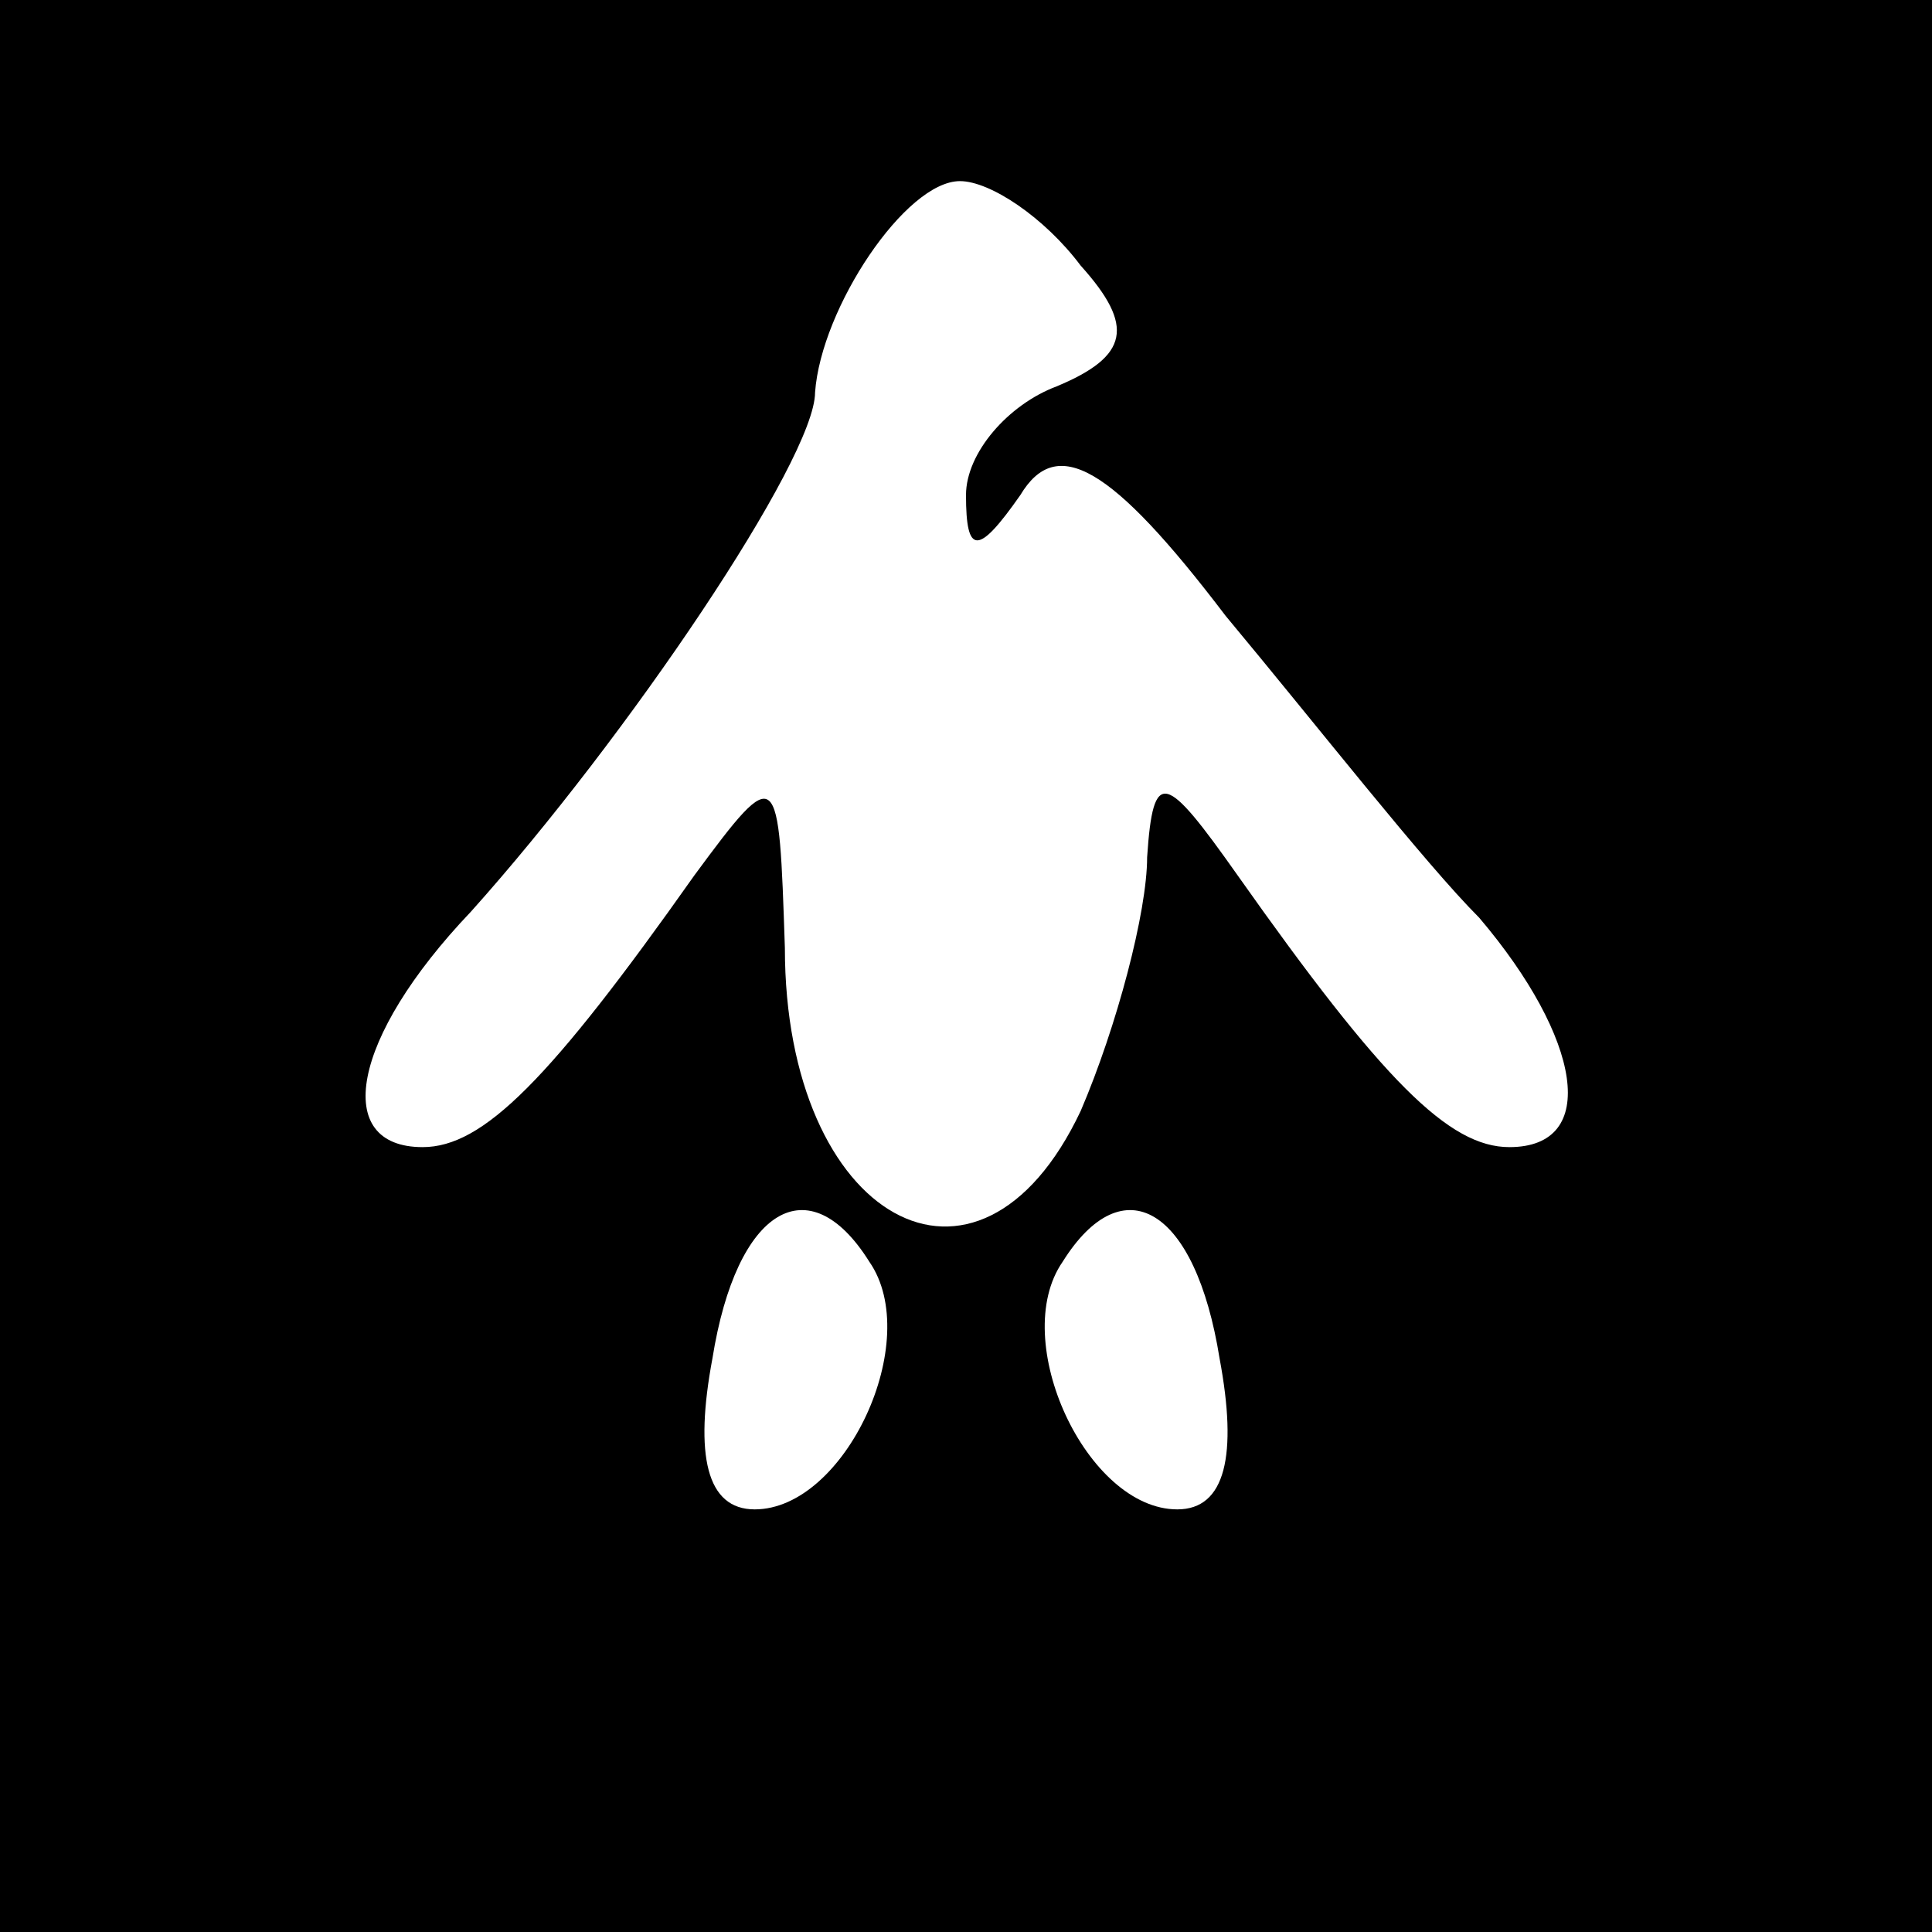 <?xml version="1.0" standalone="no"?>
<!DOCTYPE svg PUBLIC "-//W3C//DTD SVG 20010904//EN"
 "http://www.w3.org/TR/2001/REC-SVG-20010904/DTD/svg10.dtd">
<svg version="1.0" xmlns="http://www.w3.org/2000/svg"
 width="32pt" height="32pt" viewBox="0 0 32 32"
 preserveAspectRatio="xMidYMid meet">
<rect x="0" y="0" width="32" height="32" fill="#808080" stroke="none"/>
<g transform="translate(0,32) scale(0.1,-0.1)"
fill="#000000" stroke="none">
<path fill="#000000" stroke="none" d="M0 160 l0 -160 160 0 160 0 0 160 0
160 -160 0 -160 0 0 -160z"/>
<path fill="#ffffff" stroke="none" d="M179 276 c9 -10 8 -15 -4 -20 -8 -3
-15 -11 -15 -18 0 -10 2 -10 9 0 6 10 15 5 34 -20 15 -18 33 -41 42 -50 17
-20 20 -38 5 -38 -10 0 -21 11 -45 45 -12 17 -14 18 -15 3 0 -9 -5 -28 -11
-42 -17 -36 -49 -18 -49 27 -1 30 -1 31 -15 12 -24 -34 -35 -45 -45 -45 -15 0
-12 18 8 39 26 29 57 75 57 86 1 14 15 35 24 35 5 0 14 -6 20 -14z"/>
<path fill="#ffffff" stroke="none" d="M144 111 c9 -13 -4 -41 -19 -41 -8 0
-10 9 -7 25 4 25 16 32 26 16z"/>
<path fill="#ffffff" stroke="none" d="M202 95 c3 -16 1 -25 -7 -25 -15 0 -28
28 -19 41 10 16 22 9 26 -16z"/>
</g>
</svg>
